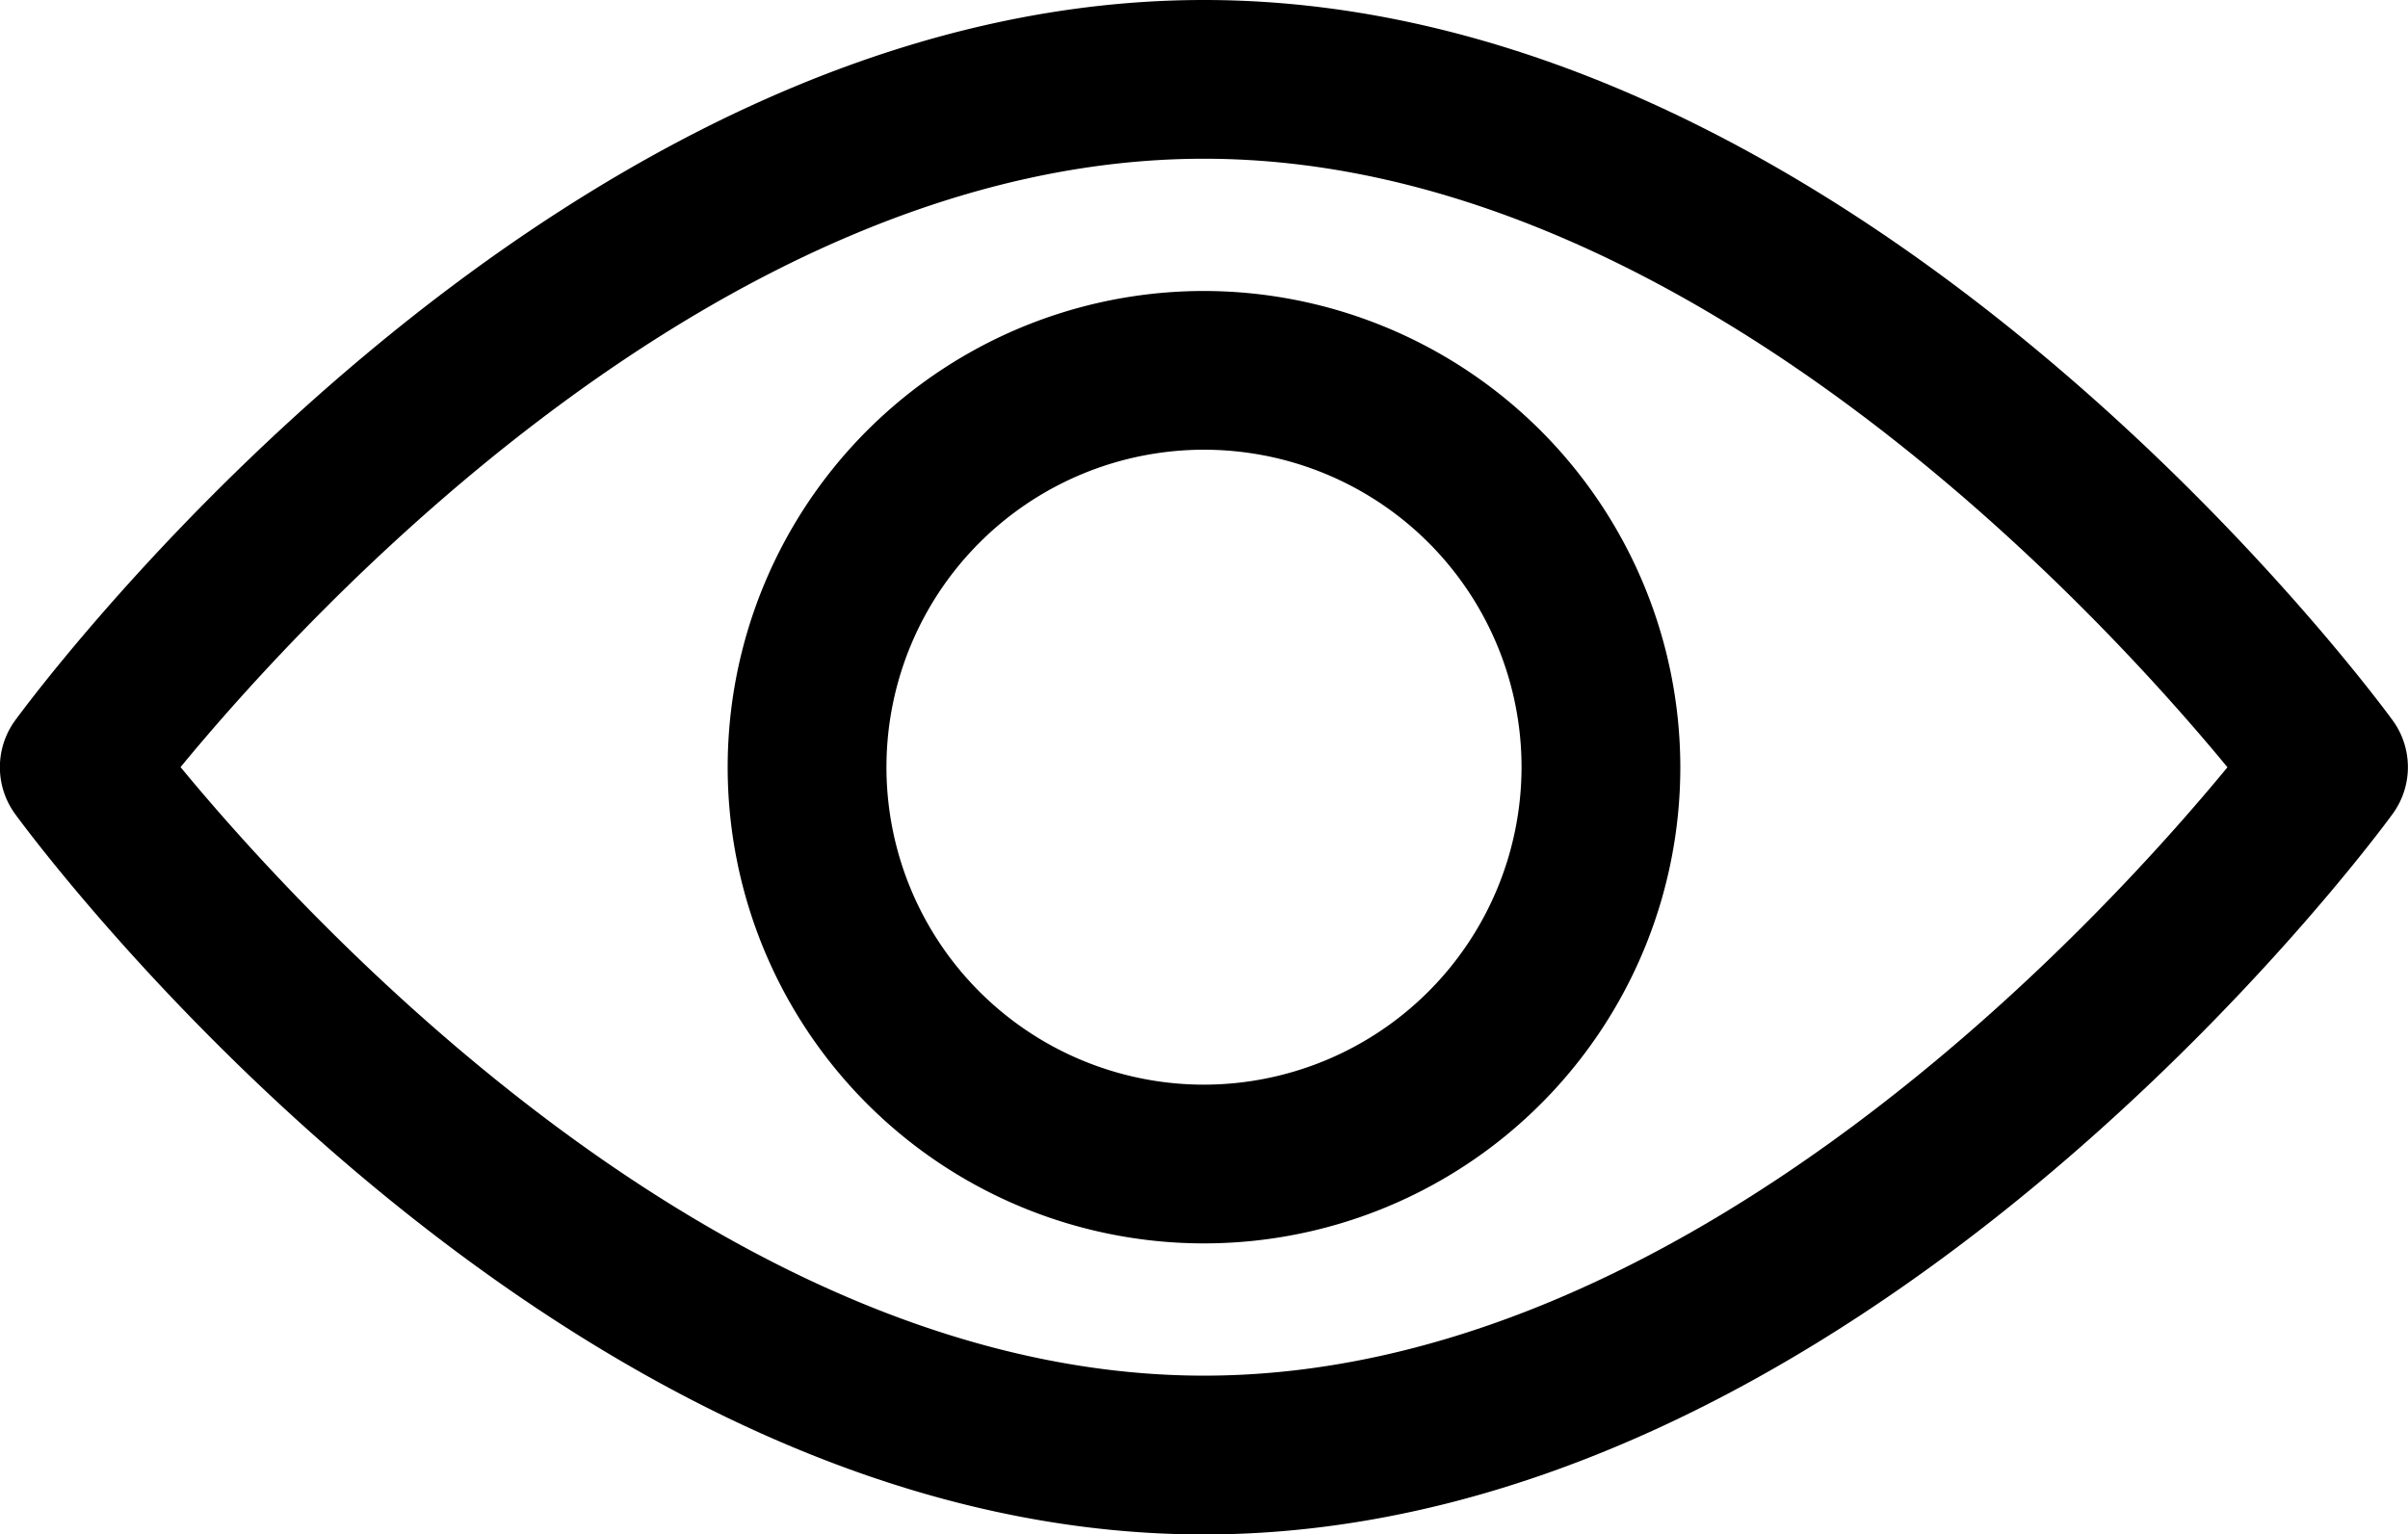 <svg id="eye" xmlns="http://www.w3.org/2000/svg" width="31.728" height="20.222" viewBox="0 0 31.728 20.222">
  <g id="Group_15" data-name="Group 15" transform="translate(0 0)">
    <g id="Group_14" data-name="Group 14" transform="translate(0 0)">
      <path id="Path_12" data-name="Path 12" d="M31.526,102.329c-.283-.388-7.037-9.494-15.662-9.494S.484,101.941.2,102.329a1.047,1.047,0,0,0,0,1.235c.283.388,7.037,9.494,15.662,9.494s15.379-9.106,15.662-9.494A1.046,1.046,0,0,0,31.526,102.329Zm-15.662,8.636c-6.354,0-11.856-6.044-13.485-8.02,1.627-1.978,7.118-8.018,13.485-8.018s11.856,6.043,13.485,8.02C27.722,104.924,22.231,110.965,15.864,110.965Z" transform="translate(0 -92.835)"/>
    </g>
  </g>
  <g id="Group_17" data-name="Group 17" transform="translate(9.588 3.835)">
    <g id="Group_16" data-name="Group 16" transform="translate(0 0)">
      <path id="Path_13" data-name="Path 13" d="M161,154.725A6.276,6.276,0,1,0,167.274,161,6.283,6.283,0,0,0,161,154.725Zm0,10.46A4.184,4.184,0,1,1,165.182,161,4.189,4.189,0,0,1,161,165.185Z" transform="translate(-154.722 -154.725)"/>
    </g>
  </g>
</svg>
